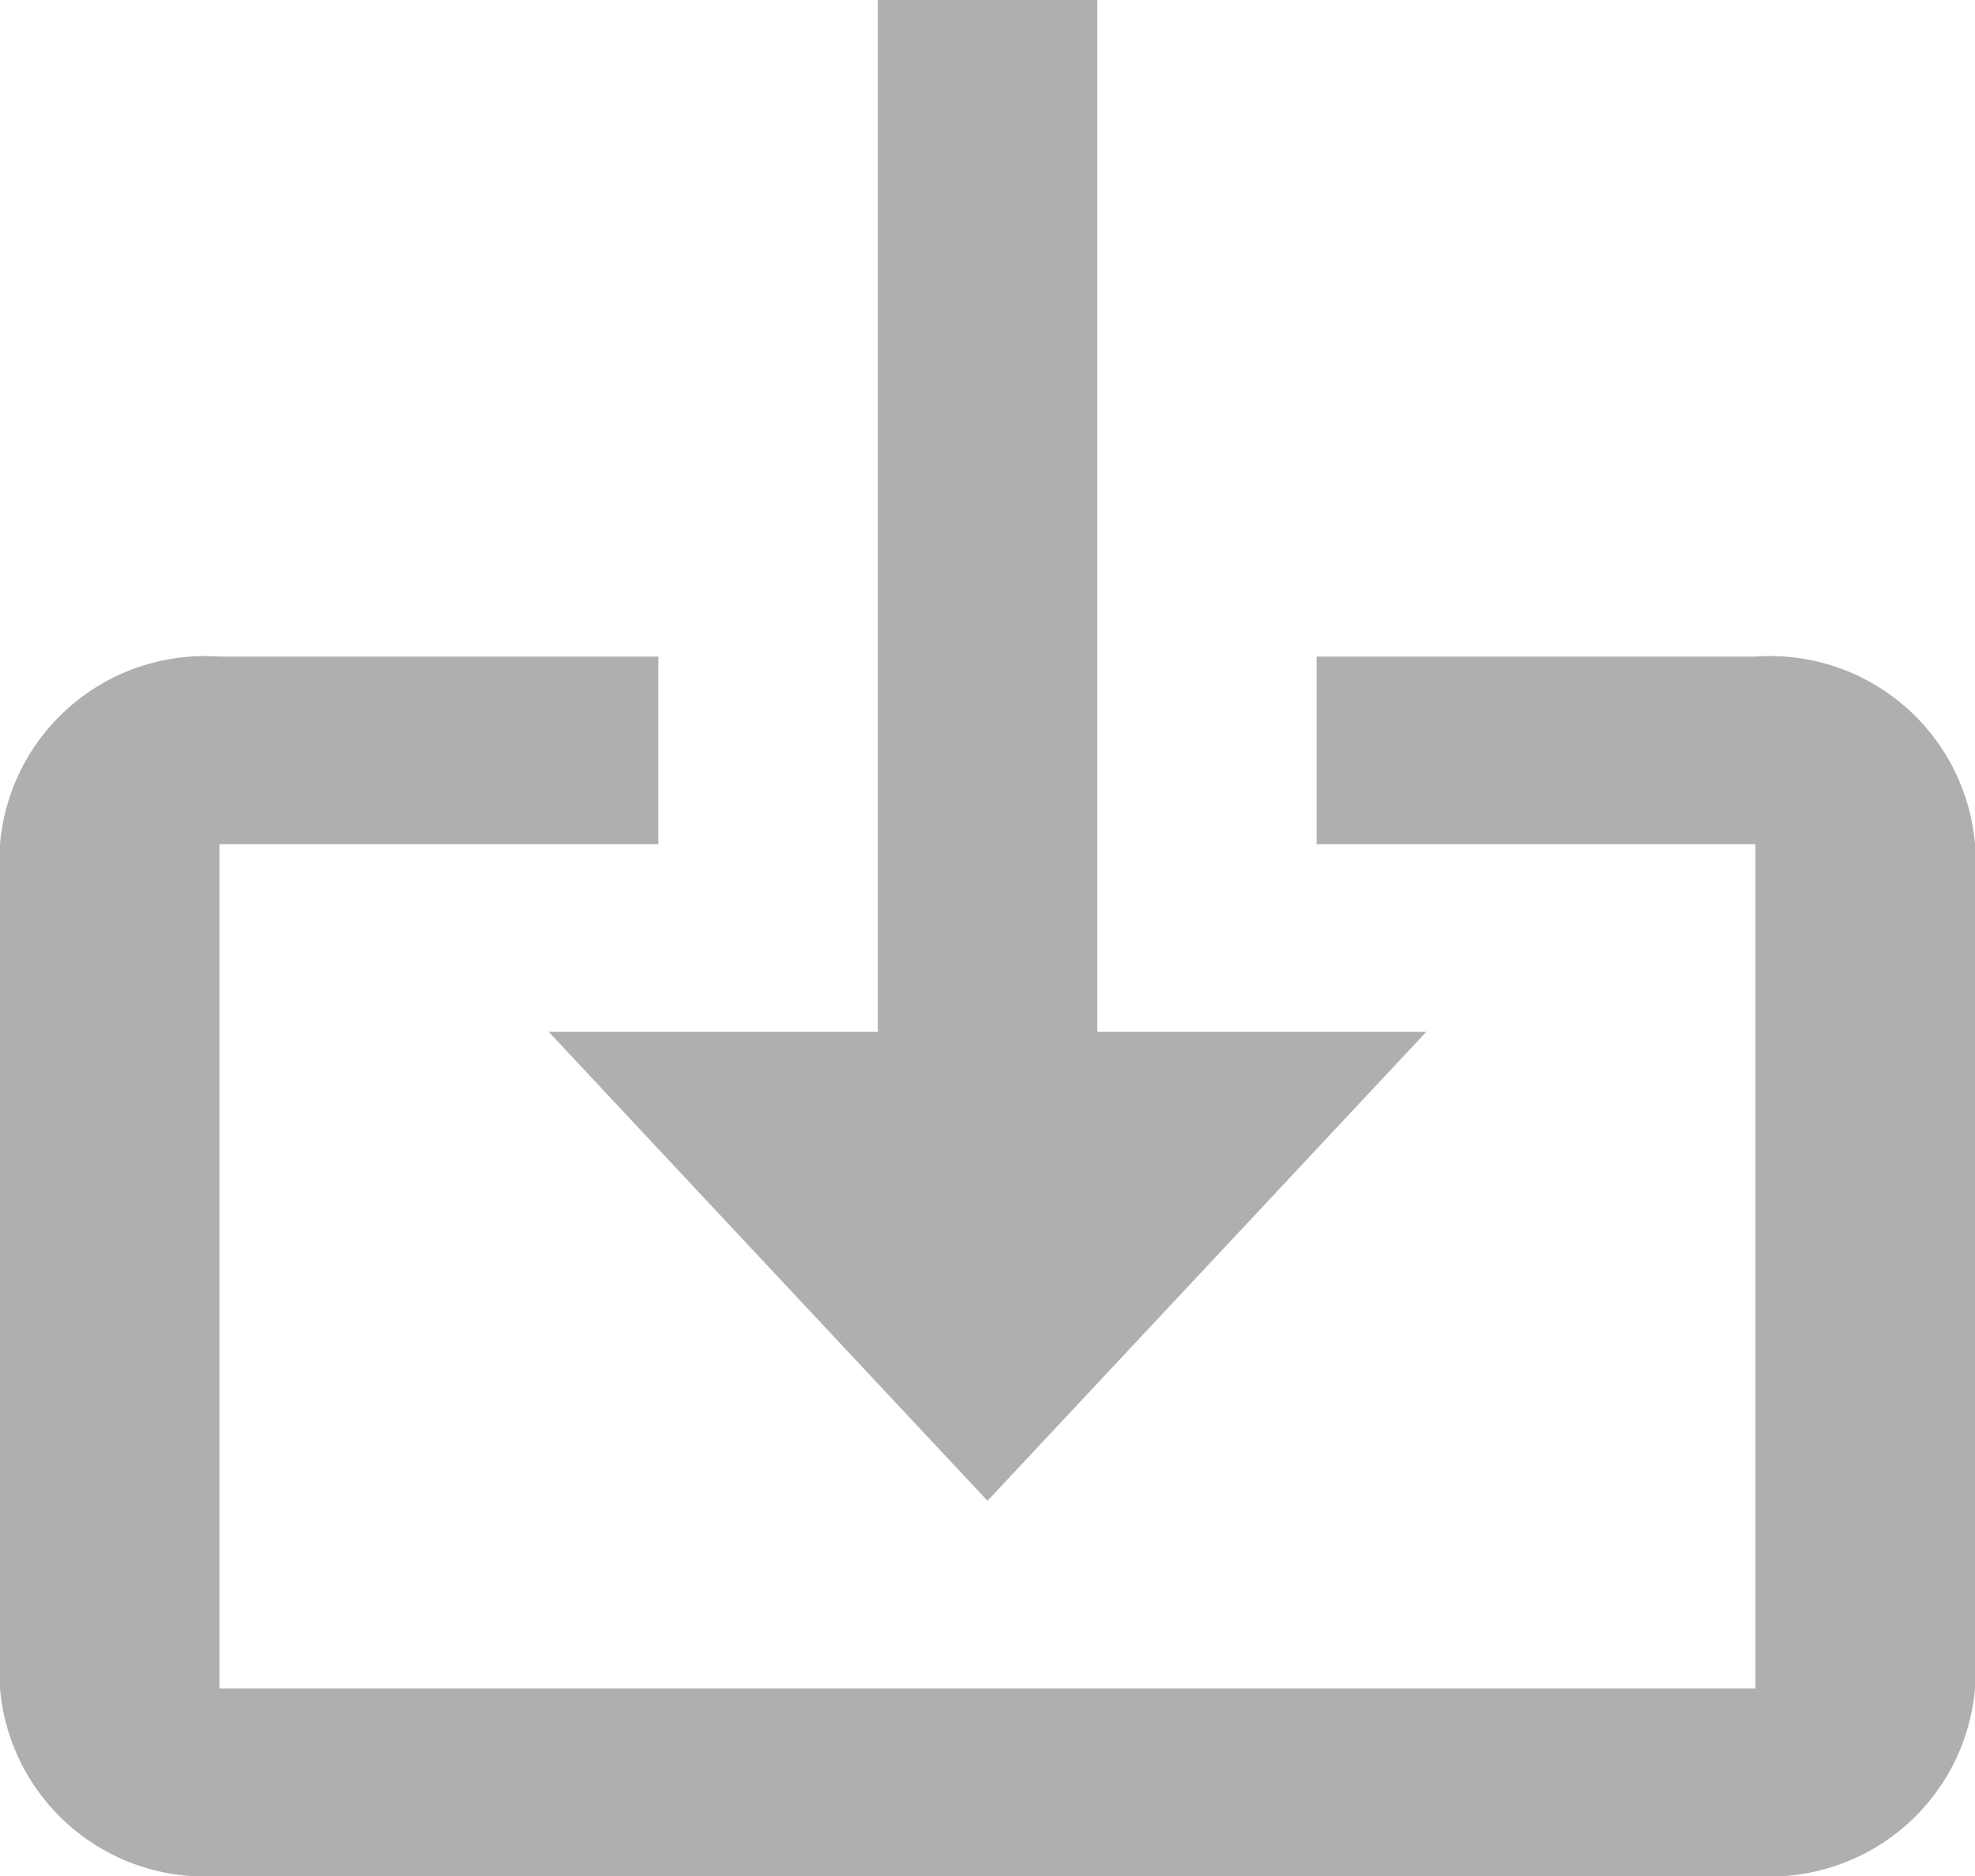 <svg xmlns="http://www.w3.org/2000/svg" width="20" height="19"><path d="m12.444 17.2 4.444-4.75h-3.332V2h-2.223v10.45H8z" transform="translate(-2.444 -2)" style="fill:#afafaf"/><path d="M20.778 9h-4.445v1.9h4.444v8.55H5.222V10.9h4.445V9H5.222A2.082 2.082 0 0 0 3 10.9v8.55a2.082 2.082 0 0 0 2.222 1.9h15.556A2.082 2.082 0 0 0 23 19.45V10.9A2.082 2.082 0 0 0 20.778 9z" transform="translate(-3 -2.35)" style="fill:#afafaf"/></svg>
